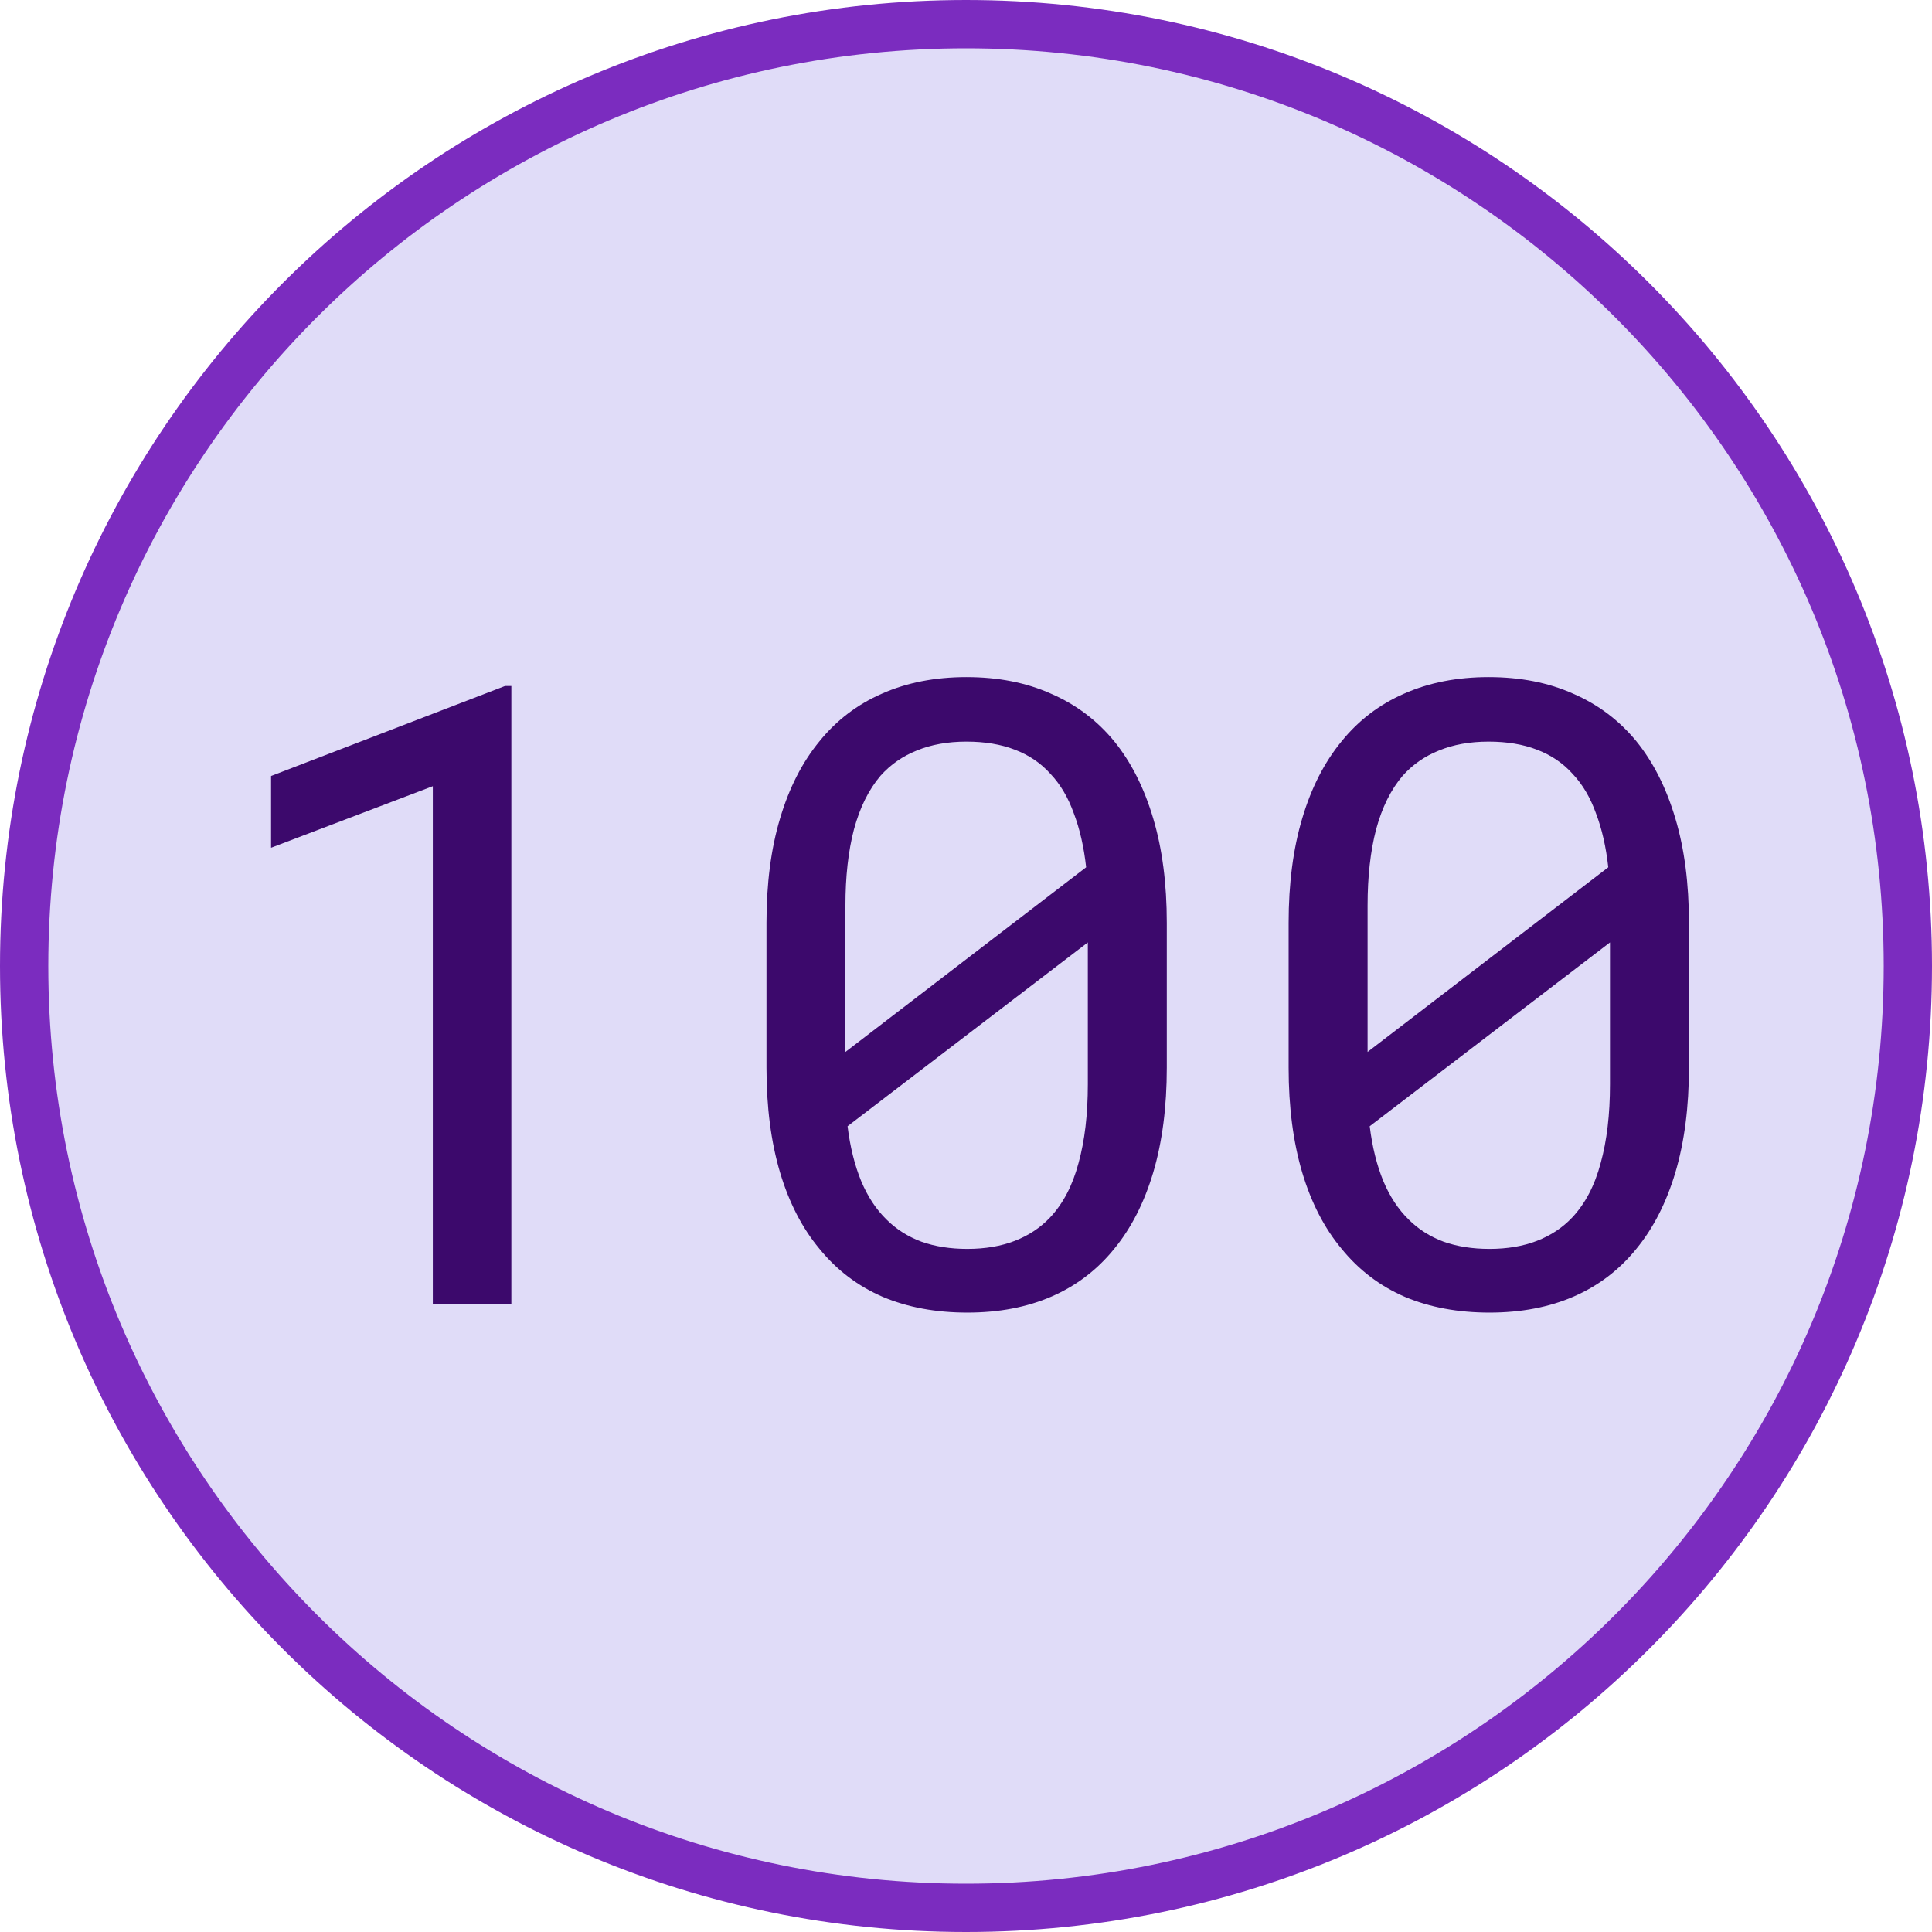 <svg width="200" height="200" viewBox="0 0 200 200" fill="none" xmlns="http://www.w3.org/2000/svg">
<path d="M197.5 100C197.5 153.848 153.848 197.5 100 197.5C46.152 197.5 2.5 153.848 2.5 100C2.5 46.152 46.152 2.5 100 2.5C153.848 2.5 197.5 46.152 197.5 100Z" fill="#E0DCF8" stroke="#7B2CBF" stroke-width="5"/>
<path d="M52.935 135H44.805V81.387L28.061 87.759V80.332L52.275 71.016H52.935V135ZM120.786 110.522C120.786 114.595 120.317 118.213 119.38 121.377C118.442 124.512 117.095 127.148 115.337 129.287C113.579 131.455 111.426 133.096 108.877 134.209C106.328 135.322 103.413 135.879 100.132 135.879C96.88 135.879 93.965 135.337 91.387 134.253C88.809 133.14 86.626 131.484 84.839 129.287C83.052 127.148 81.689 124.512 80.752 121.377C79.814 118.213 79.346 114.595 79.346 110.522V95.537C79.346 91.465 79.814 87.861 80.752 84.727C81.689 81.562 83.052 78.897 84.839 76.728C86.597 74.561 88.75 72.92 91.299 71.807C93.877 70.664 96.792 70.093 100.044 70.093C103.325 70.093 106.24 70.664 108.789 71.807C111.367 72.92 113.55 74.561 115.337 76.728C117.095 78.897 118.442 81.562 119.38 84.727C120.317 87.861 120.786 91.465 120.786 95.537V110.522ZM87.519 108.896L112.437 89.78C112.202 87.671 111.777 85.811 111.162 84.199C110.576 82.559 109.771 81.196 108.745 80.112C107.749 78.999 106.519 78.164 105.054 77.607C103.618 77.051 101.948 76.772 100.044 76.772C98.11 76.772 96.397 77.08 94.902 77.695C93.438 78.281 92.192 79.145 91.167 80.288C89.936 81.724 89.014 83.584 88.398 85.869C87.812 88.125 87.519 90.747 87.519 93.735V104.458C87.519 105.19 87.519 105.923 87.519 106.655C87.519 107.388 87.519 108.135 87.519 108.896ZM112.612 112.236V103.184C112.612 102.744 112.612 101.909 112.612 100.679C112.612 99.419 112.612 98.379 112.612 97.559L87.739 116.587C88.003 118.726 88.472 120.615 89.145 122.256C89.819 123.867 90.698 125.2 91.782 126.255C92.778 127.251 93.98 128.013 95.386 128.54C96.792 129.038 98.374 129.287 100.132 129.287C101.978 129.287 103.618 129.009 105.054 128.452C106.489 127.896 107.705 127.09 108.701 126.035C110.049 124.6 111.03 122.725 111.646 120.41C112.29 118.096 112.612 115.371 112.612 112.236ZM174.839 110.522C174.839 114.595 174.37 118.213 173.433 121.377C172.495 124.512 171.147 127.148 169.39 129.287C167.632 131.455 165.479 133.096 162.93 134.209C160.381 135.322 157.466 135.879 154.185 135.879C150.933 135.879 148.018 135.337 145.439 134.253C142.861 133.14 140.679 131.484 138.892 129.287C137.104 127.148 135.742 124.512 134.805 121.377C133.867 118.213 133.398 114.595 133.398 110.522V95.537C133.398 91.465 133.867 87.861 134.805 84.727C135.742 81.562 137.104 78.897 138.892 76.728C140.649 74.561 142.803 72.92 145.352 71.807C147.93 70.664 150.845 70.093 154.097 70.093C157.378 70.093 160.293 70.664 162.842 71.807C165.42 72.92 167.603 74.561 169.39 76.728C171.147 78.897 172.495 81.562 173.433 84.727C174.37 87.861 174.839 91.465 174.839 95.537V110.522ZM141.572 108.896L166.489 89.78C166.255 87.671 165.83 85.811 165.215 84.199C164.629 82.559 163.823 81.196 162.798 80.112C161.802 78.999 160.571 78.164 159.106 77.607C157.671 77.051 156.001 76.772 154.097 76.772C152.163 76.772 150.449 77.08 148.955 77.695C147.49 78.281 146.245 79.145 145.22 80.288C143.989 81.724 143.066 83.584 142.451 85.869C141.865 88.125 141.572 90.747 141.572 93.735V104.458C141.572 105.19 141.572 105.923 141.572 106.655C141.572 107.388 141.572 108.135 141.572 108.896ZM166.665 112.236V103.184C166.665 102.744 166.665 101.909 166.665 100.679C166.665 99.419 166.665 98.379 166.665 97.559L141.792 116.587C142.056 118.726 142.524 120.615 143.198 122.256C143.872 123.867 144.751 125.2 145.835 126.255C146.831 127.251 148.032 128.013 149.438 128.54C150.845 129.038 152.427 129.287 154.185 129.287C156.03 129.287 157.671 129.009 159.106 128.452C160.542 127.896 161.758 127.09 162.754 126.035C164.102 124.6 165.083 122.725 165.698 120.41C166.343 118.096 166.665 115.371 166.665 112.236Z" fill="#3C096C"/>
</svg>

